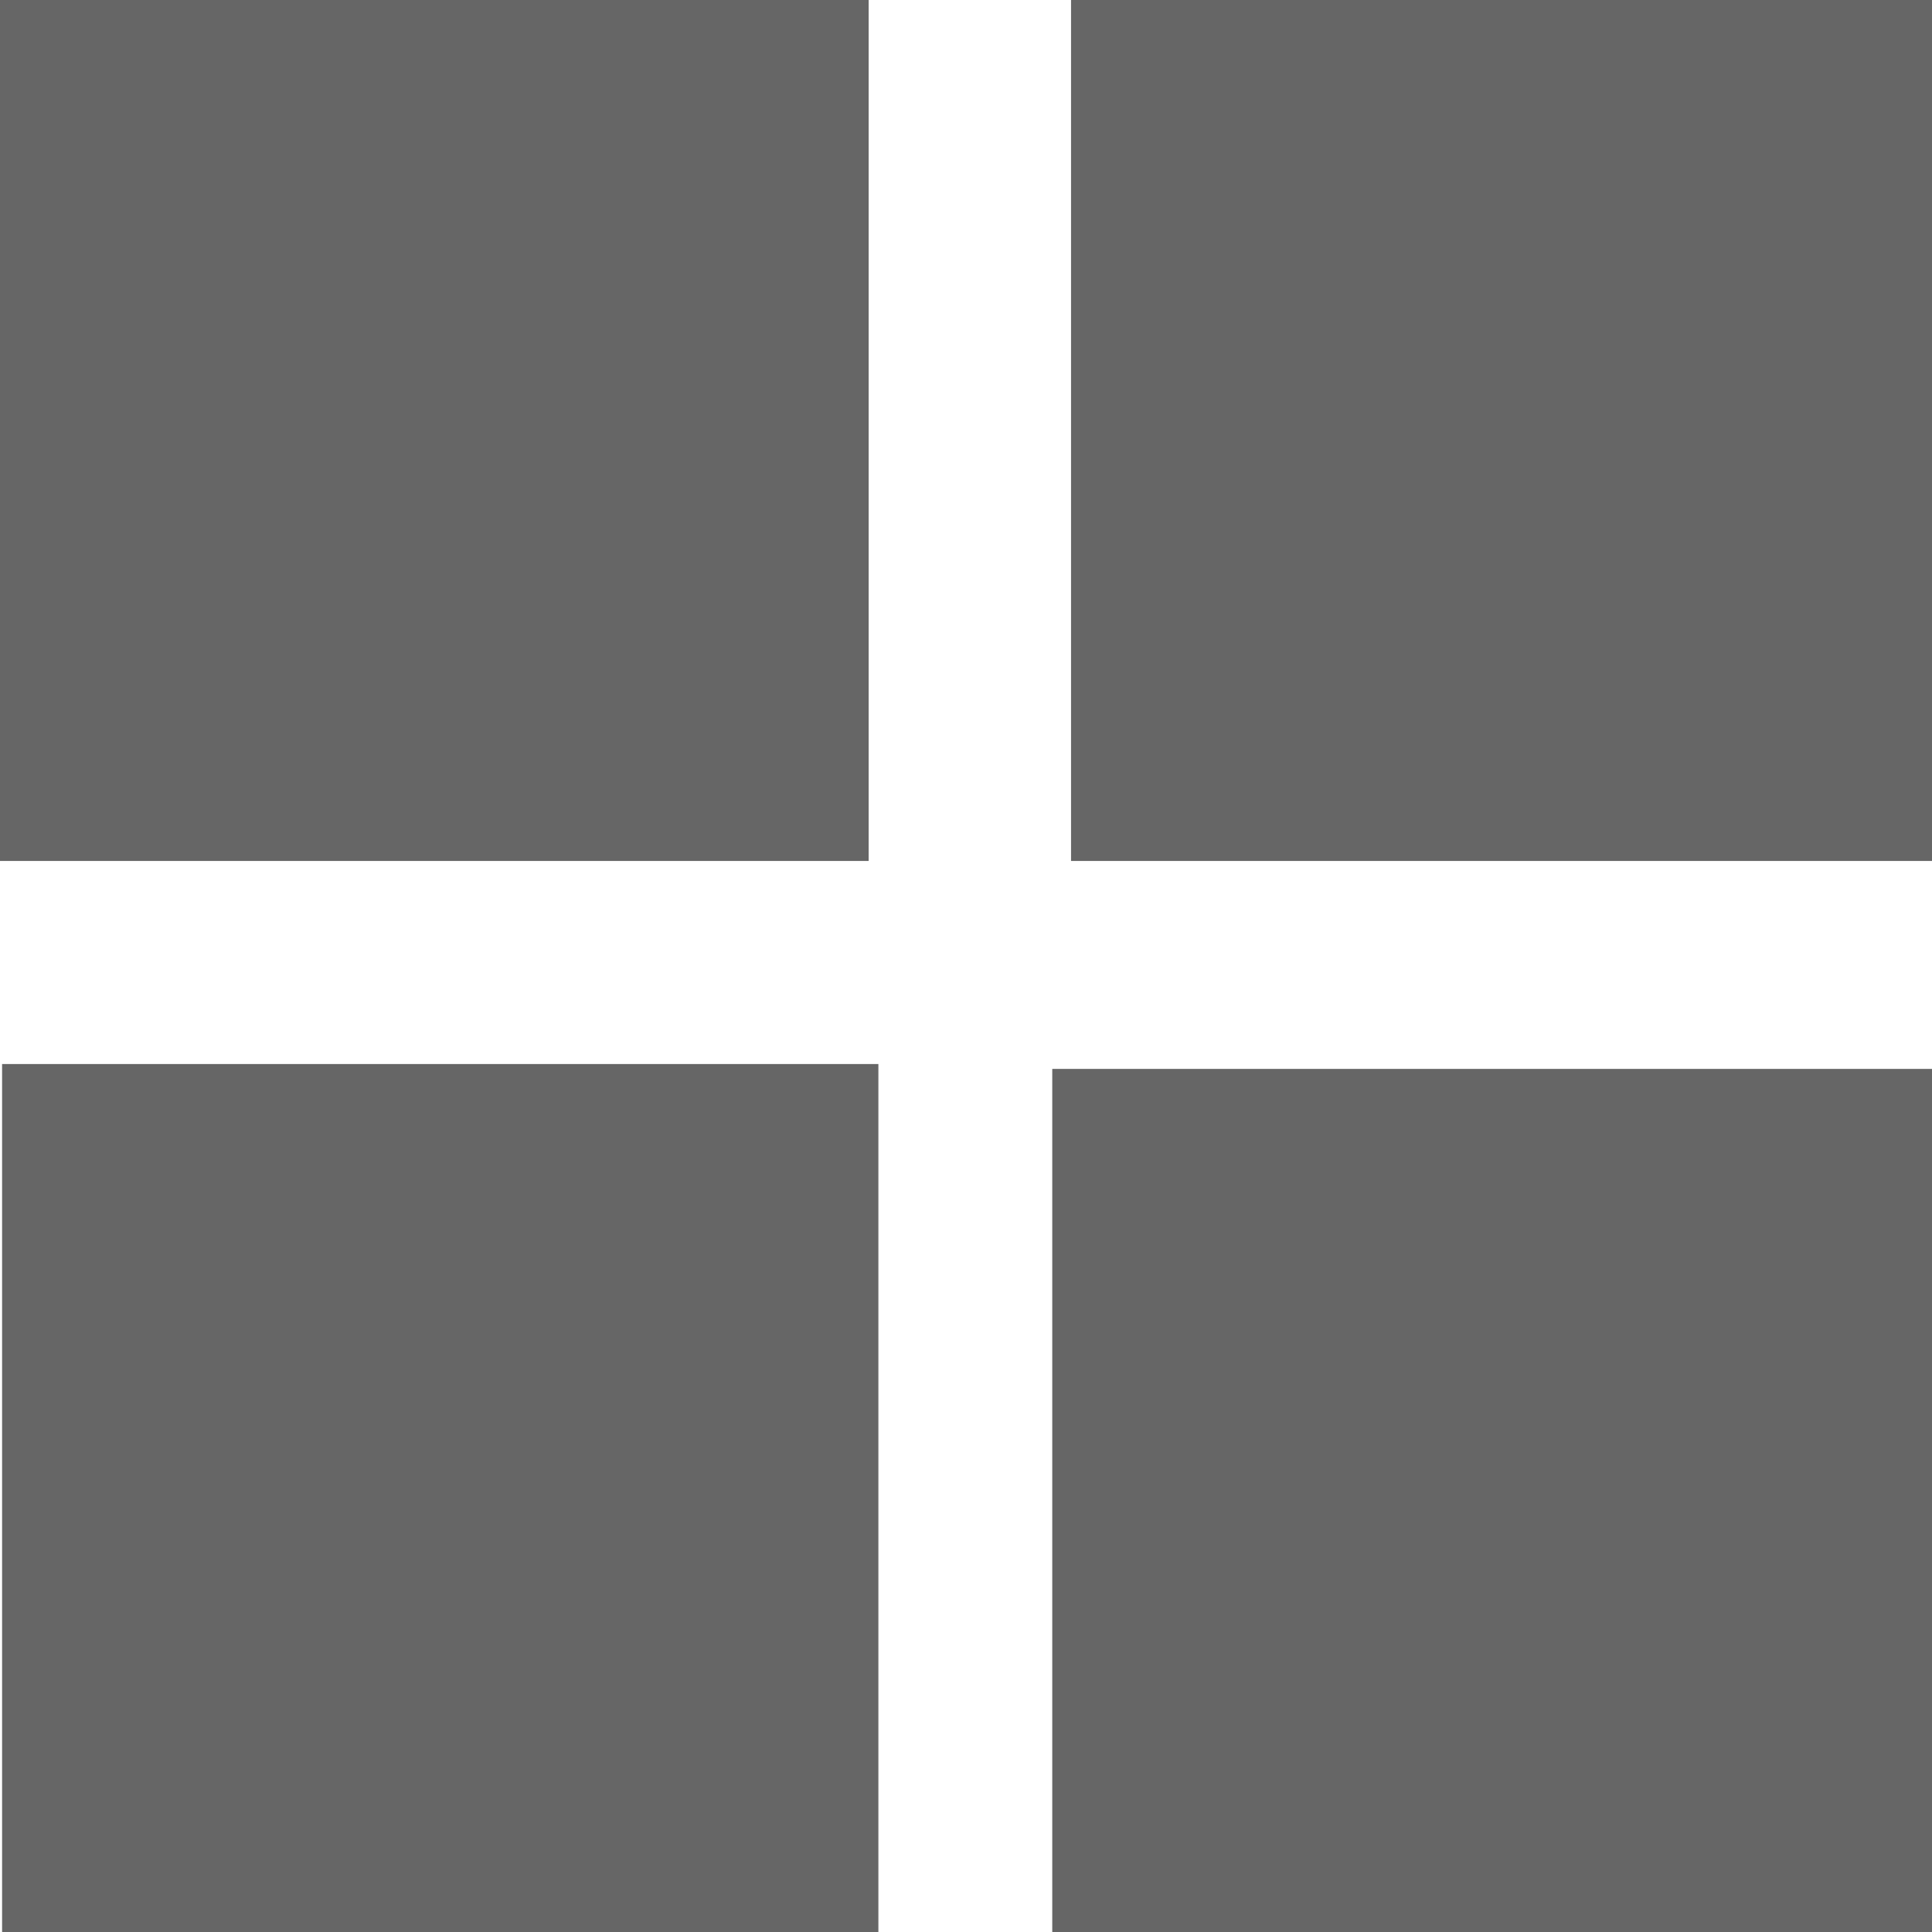 <?xml version="1.0" encoding="UTF-8" standalone="no"?>
<!-- Created with Inkscape (http://www.inkscape.org/) -->

<svg
   xmlns:dc="http://purl.org/dc/elements/1.1/"
   xmlns:cc="http://creativecommons.org/ns#"
   xmlns:rdf="http://www.w3.org/1999/02/22-rdf-syntax-ns#"
   xmlns:svg="http://www.w3.org/2000/svg"
   xmlns="http://www.w3.org/2000/svg"
   xmlns:sodipodi="http://sodipodi.sourceforge.net/DTD/sodipodi-0.dtd"
   xmlns:inkscape="http://www.inkscape.org/namespaces/inkscape"
   width="210mm"
   height="210mm"
   viewBox="0 0 210 210"
   version="1.1"
   id="svg8"
   inkscape:version="0.92.4 (5da689c313, 2019-01-14)"
   sodipodi:docname="Wall.svg"
   inkscape:export-filename="C:\Users\Cedric\Documents\docs\Privat\hovercar\Hovercar\Assets\2D\Wall.png"
   inkscape:export-xdpi="96"
   inkscape:export-ydpi="96">
  <defs
     id="defs2" />
  <sodipodi:namedview
     id="base"
     pagecolor="#ffffff"
     bordercolor="#666666"
     borderopacity="1.0"
     inkscape:pageopacity="0.0"
     inkscape:pageshadow="2"
     inkscape:zoom="0.35"
     inkscape:cx="400"
     inkscape:cy="560"
     inkscape:document-units="mm"
     inkscape:current-layer="layer1"
     showgrid="false"
     inkscape:window-width="1600"
     inkscape:window-height="837"
     inkscape:window-x="-8"
     inkscape:window-y="-8"
     inkscape:window-maximized="1" />
  <g
     inkscape:label="Ebene 1"
     inkscape:groupmode="layer"
     id="layer1"
     transform="translate(0,-87)">
    <rect
       style="fill:#666666;stroke-width:0.249"
       id="rect3720"
       width="93.738"
       height="94.494"
       x="116.417"
       y="86.089" />
    <rect
       style="fill:#666666;stroke-width:0.25"
       id="rect3720-9"
       width="94.494"
       height="94.494"
       x="-0.076"
       y="86.089" />
    <rect
       style="fill:#666666;stroke-width:0.252"
       id="rect3720-9-7"
       width="96.006"
       height="94.494"
       x="114.376"
       y="203.185" />
    <rect
       style="fill:#666666;stroke-width:0.251"
       id="rect3720-9-3"
       width="95.25"
       height="94.494"
       x="0.227"
       y="202.656" />
  </g>
</svg>
